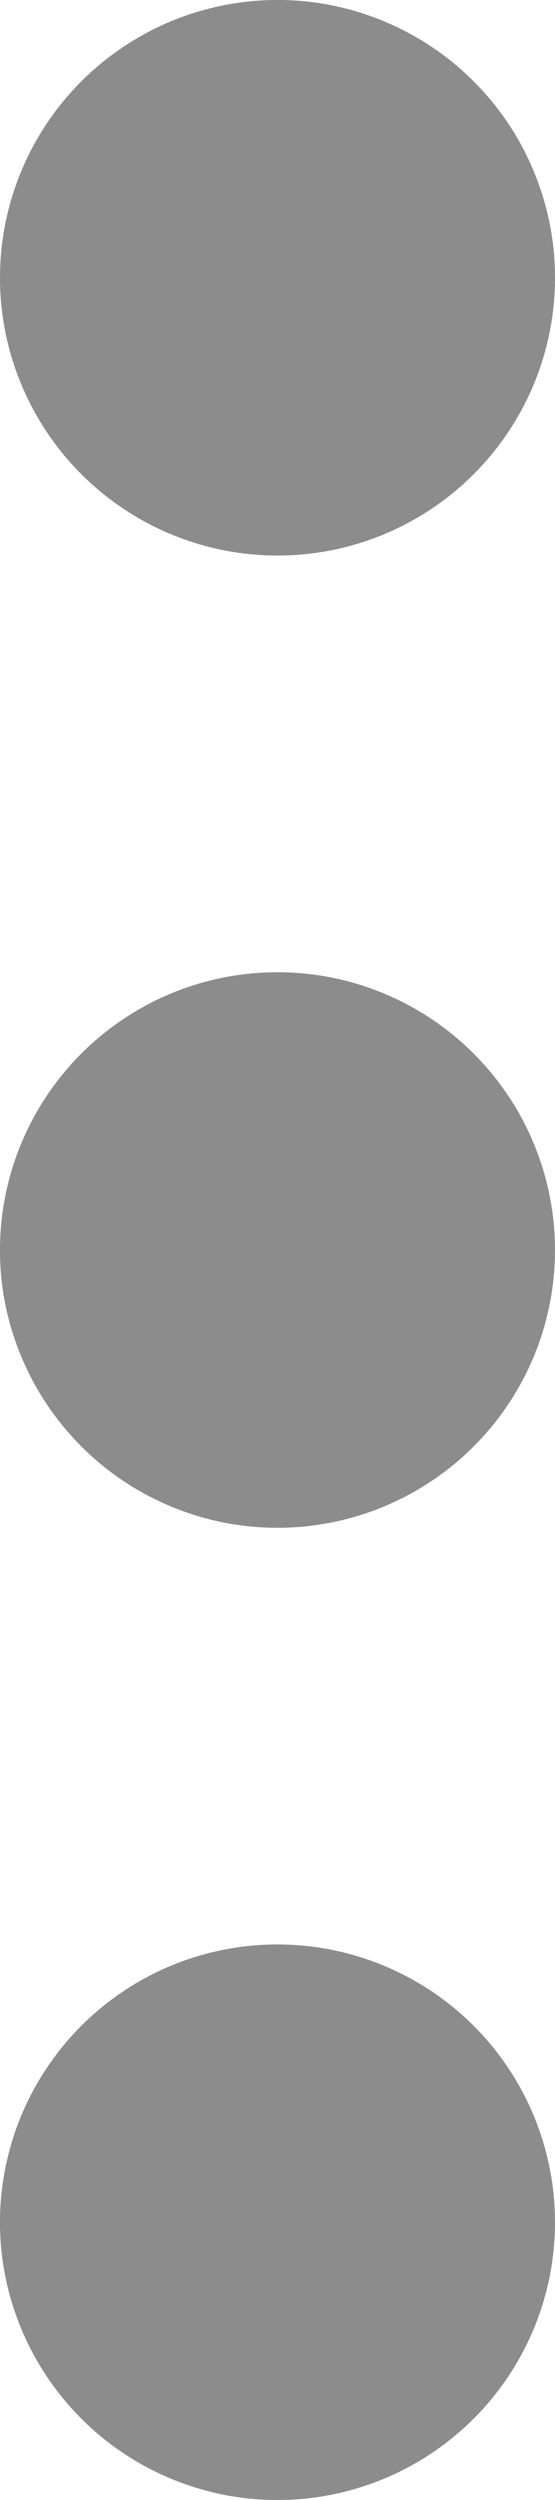 <svg width="4" height="18" viewBox="0 0 4 18" fill="none" xmlns="http://www.w3.org/2000/svg">
<path d="M2 4C2.396 4 2.782 3.883 3.111 3.663C3.44 3.443 3.696 3.131 3.848 2.765C3.999 2.4 4.039 1.998 3.962 1.61C3.884 1.222 3.694 0.865 3.414 0.586C3.135 0.306 2.778 0.116 2.39 0.038C2.002 -0.039 1.6 0.001 1.235 0.152C0.869 0.304 0.557 0.56 0.337 0.889C0.117 1.218 1.07779e-06 1.604 1.07779e-06 2C1.07779e-06 2.53 0.211 3.039 0.586 3.414C0.961 3.789 1.47 4 2 4ZM2 14C1.604 14 1.218 14.117 0.889 14.337C0.56 14.557 0.304 14.869 0.152 15.235C0.001 15.6 -0.039 16.002 0.038 16.39C0.116 16.778 0.306 17.134 0.586 17.414C0.865 17.694 1.222 17.884 1.61 17.962C1.998 18.039 2.4 17.999 2.765 17.848C3.131 17.696 3.443 17.44 3.663 17.111C3.883 16.782 4 16.396 4 16C4 15.47 3.789 14.961 3.414 14.586C3.039 14.211 2.53 14 2 14ZM2 7C1.604 7 1.218 7.117 0.889 7.337C0.56 7.557 0.304 7.869 0.152 8.235C0.001 8.6 -0.039 9.002 0.038 9.39C0.116 9.778 0.306 10.134 0.586 10.414C0.865 10.694 1.222 10.884 1.61 10.962C1.998 11.039 2.4 10.999 2.765 10.848C3.131 10.696 3.443 10.44 3.663 10.111C3.883 9.782 4 9.396 4 9C4 8.47 3.789 7.961 3.414 7.586C3.039 7.211 2.53 7 2 7Z" fill="#8C8C8C"/>
</svg>